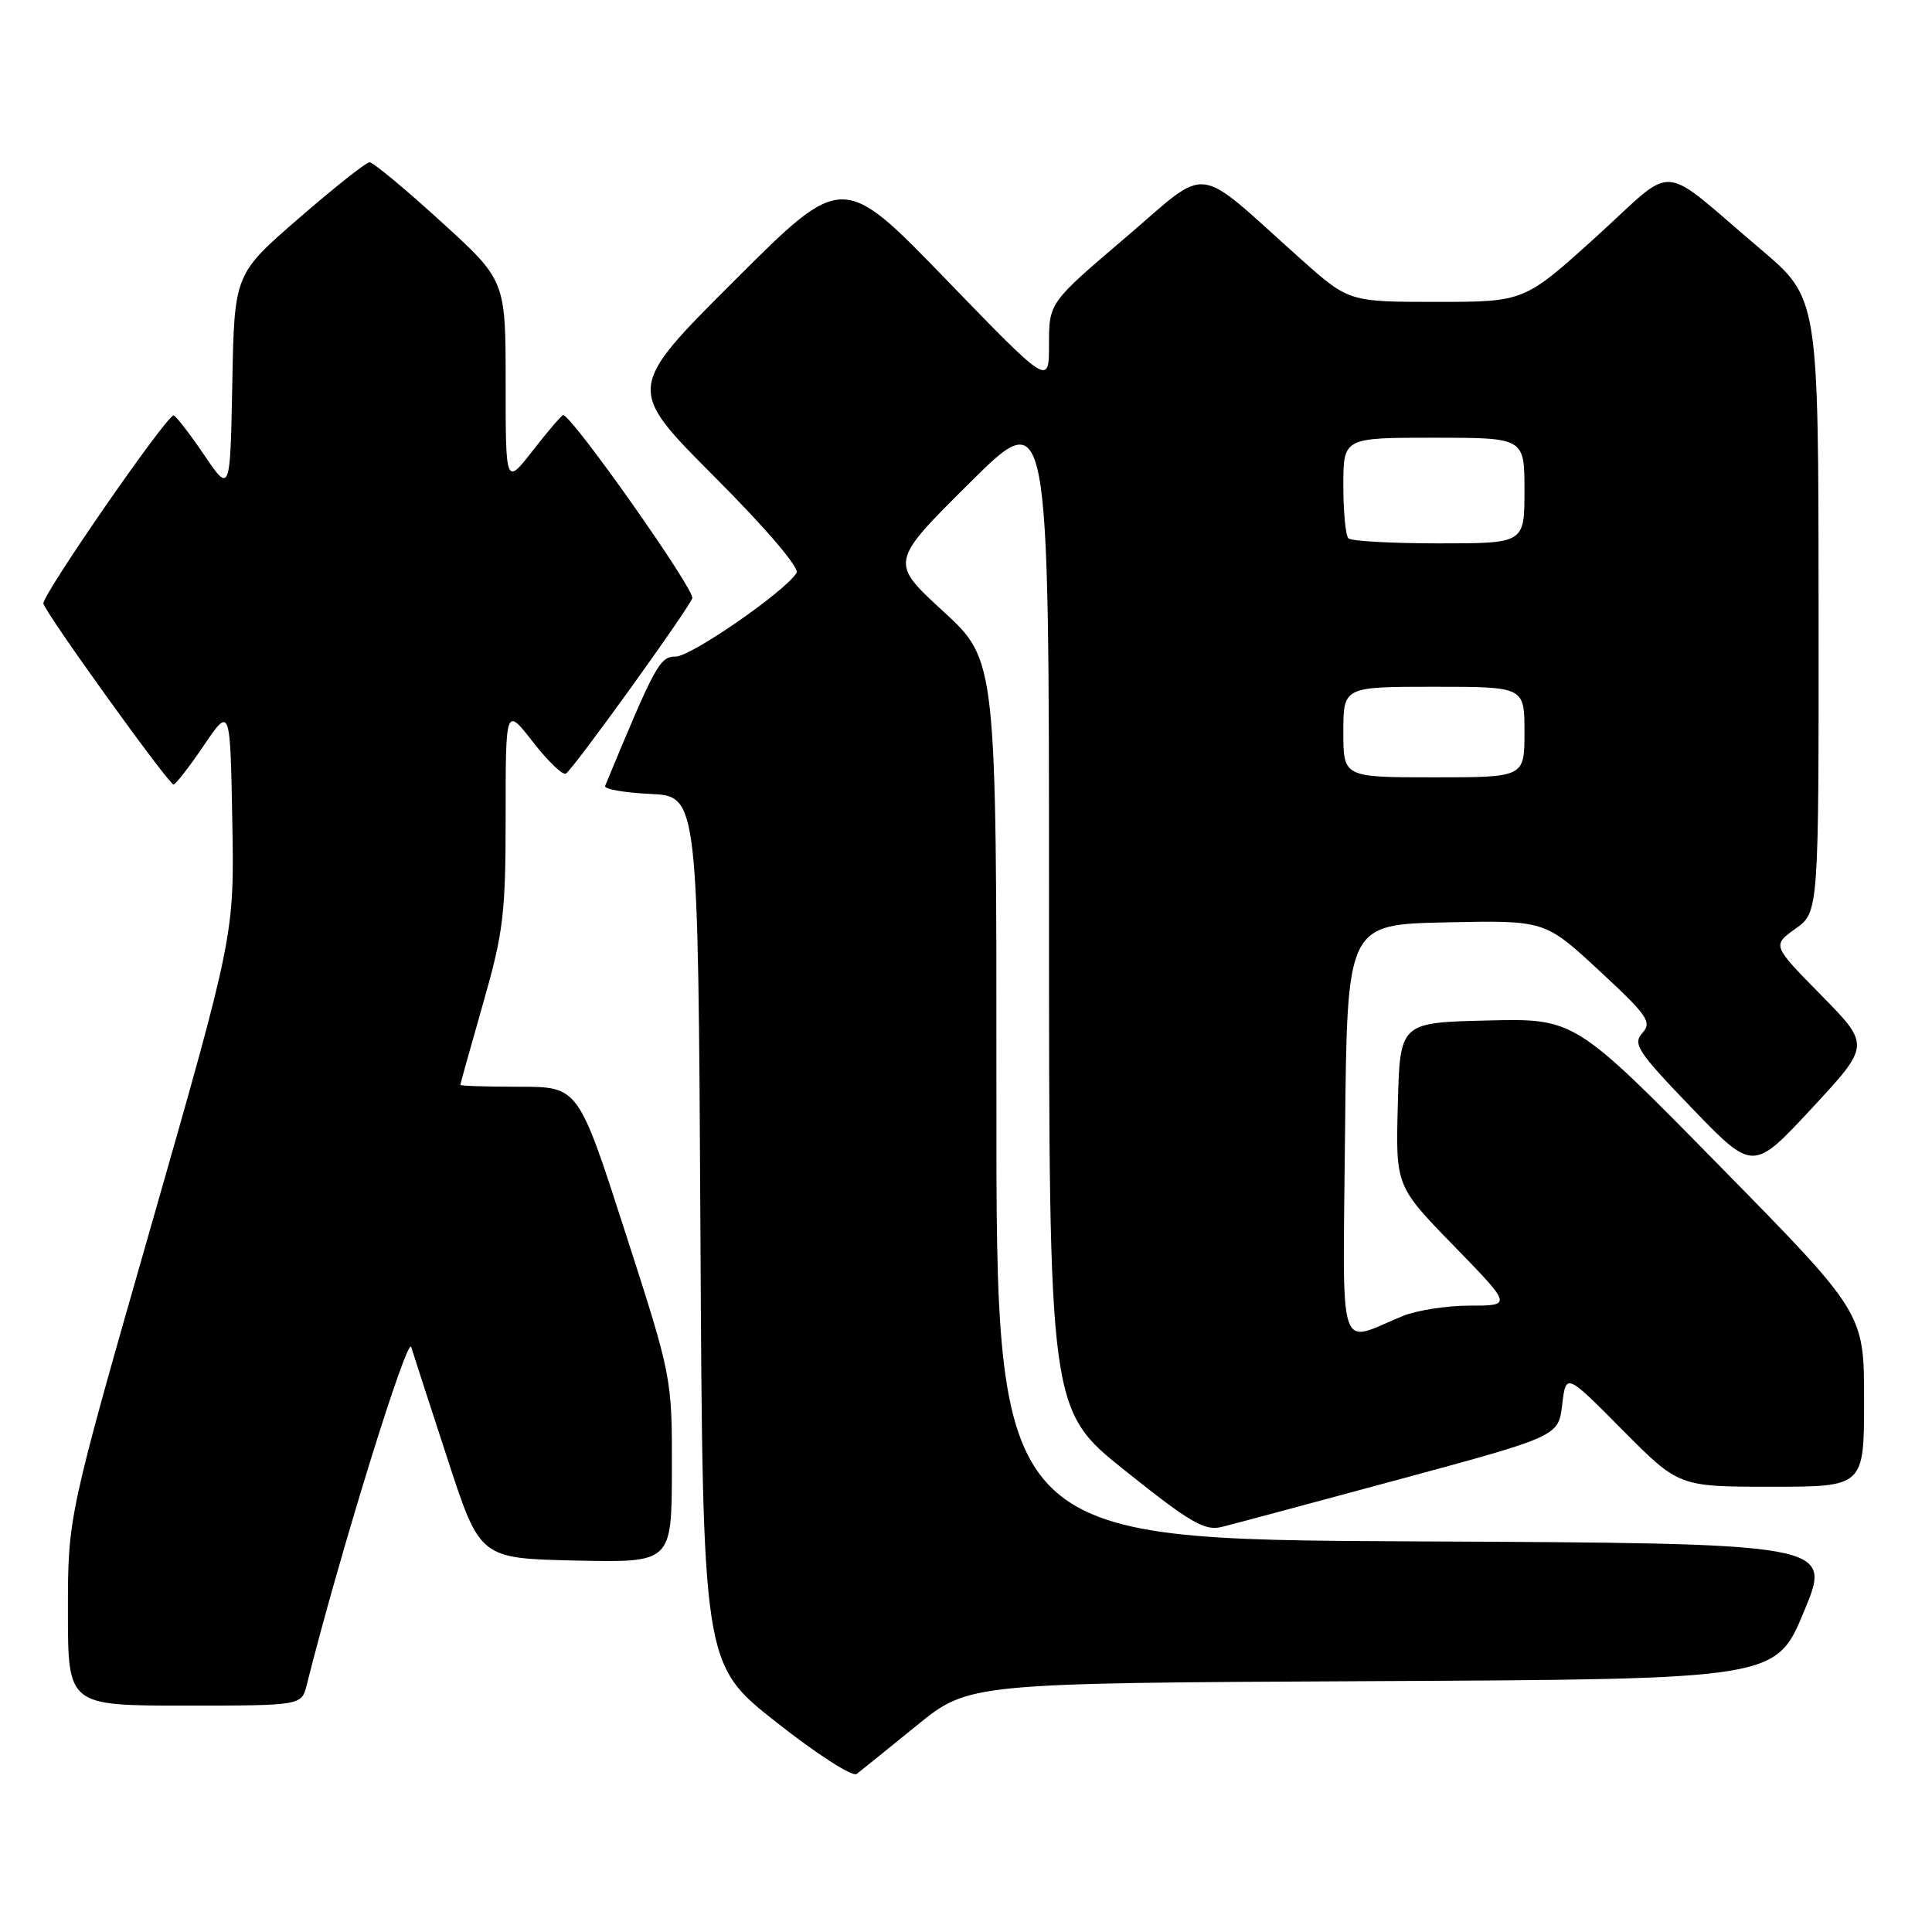 <?xml version="1.0" encoding="UTF-8" standalone="no"?>
<!DOCTYPE svg PUBLIC "-//W3C//DTD SVG 1.1//EN" "http://www.w3.org/Graphics/SVG/1.1/DTD/svg11.dtd" >
<svg xmlns="http://www.w3.org/2000/svg" xmlns:xlink="http://www.w3.org/1999/xlink" version="1.1" viewBox="0 0 256 256">
 <g >
 <path fill="currentColor"
d=" M 121.43 228.67 C 128.37 223.02 128.37 223.02 181.84 222.76 C 235.32 222.50 235.32 222.50 239.05 213.50 C 242.79 204.50 242.79 204.50 187.39 204.24 C 132.00 203.98 132.00 203.98 132.03 145.74 C 132.05 87.50 132.05 87.50 124.98 81.00 C 117.90 74.50 117.90 74.50 128.45 64.02 C 139.00 53.54 139.00 53.54 139.00 120.18 C 139.00 186.82 139.00 186.82 149.12 194.90 C 157.72 201.77 159.63 202.88 161.87 202.33 C 163.31 201.98 173.95 199.12 185.50 196.00 C 206.50 190.31 206.50 190.31 207.00 186.12 C 207.50 181.92 207.50 181.92 214.97 189.46 C 222.45 197.00 222.45 197.00 234.72 197.00 C 247.00 197.00 247.00 197.00 247.00 185.49 C 247.00 173.97 247.00 173.97 227.83 154.46 C 208.66 134.94 208.66 134.94 197.08 135.22 C 185.50 135.50 185.50 135.50 185.22 146.33 C 184.93 157.16 184.93 157.16 192.64 165.08 C 200.35 173.00 200.35 173.00 194.80 173.00 C 191.74 173.00 187.73 173.62 185.87 174.38 C 177.12 177.96 177.93 180.58 178.23 149.82 C 178.50 122.50 178.50 122.50 191.60 122.22 C 204.70 121.94 204.70 121.94 211.89 128.60 C 218.33 134.57 218.93 135.43 217.62 136.88 C 216.31 138.33 217.00 139.37 224.22 146.87 C 232.29 155.23 232.29 155.23 240.06 146.87 C 247.83 138.50 247.83 138.50 241.33 131.88 C 234.82 125.27 234.82 125.27 237.91 123.06 C 241.00 120.86 241.00 120.86 240.97 80.18 C 240.95 39.50 240.95 39.50 233.27 33.00 C 219.48 21.32 222.37 21.53 211.46 31.41 C 201.96 40.00 201.96 40.00 190.34 40.00 C 178.72 40.00 178.72 40.00 172.28 34.25 C 157.99 21.48 160.52 21.78 149.08 31.53 C 139.00 40.12 139.00 40.12 139.00 45.63 C 139.00 51.13 139.00 51.13 125.33 37.00 C 111.65 22.87 111.65 22.87 97.33 37.17 C 83.00 51.47 83.00 51.47 94.63 63.13 C 101.49 70.00 105.97 75.25 105.55 75.91 C 104.03 78.38 91.57 87.00 89.53 87.00 C 87.42 87.00 86.85 88.04 80.18 104.14 C 80.01 104.56 82.71 105.04 86.18 105.20 C 92.50 105.50 92.50 105.50 92.81 163.00 C 93.11 220.50 93.11 220.50 102.81 228.16 C 108.14 232.37 112.95 235.47 113.50 235.06 C 114.05 234.65 117.62 231.77 121.43 228.67 Z  M 40.65 223.25 C 44.91 206.21 53.99 176.87 54.49 178.50 C 54.83 179.60 57.02 186.35 59.36 193.50 C 63.61 206.50 63.61 206.50 76.30 206.78 C 89.00 207.06 89.00 207.06 89.03 194.78 C 89.05 182.50 89.05 182.50 82.84 163.25 C 76.63 144.00 76.63 144.00 68.81 144.00 C 64.52 144.00 61.00 143.89 61.00 143.75 C 61.00 143.61 62.35 138.77 64.00 133.00 C 66.71 123.52 67.00 121.11 67.00 108.09 C 67.00 93.67 67.00 93.67 70.62 98.32 C 72.61 100.88 74.58 102.76 74.98 102.51 C 75.98 101.90 91.10 80.90 91.73 79.27 C 92.13 78.21 75.77 55.00 74.62 55.00 C 74.43 55.00 72.63 57.10 70.63 59.66 C 67.00 64.33 67.00 64.33 67.00 50.74 C 67.00 37.15 67.00 37.15 58.40 29.33 C 53.68 25.02 49.43 21.50 48.97 21.50 C 48.52 21.50 44.30 24.84 39.60 28.92 C 31.05 36.33 31.05 36.33 30.78 50.85 C 30.50 65.37 30.50 65.37 27.00 60.21 C 25.07 57.37 23.27 55.05 23.00 55.05 C 22.04 55.06 5.50 78.96 5.75 79.98 C 6.09 81.35 22.36 103.96 23.00 103.95 C 23.27 103.95 25.07 101.63 27.00 98.79 C 30.50 93.63 30.50 93.63 30.78 108.75 C 31.05 123.88 31.05 123.88 20.03 162.41 C 9.00 200.94 9.00 200.94 9.00 213.47 C 9.00 226.00 9.00 226.00 24.48 226.00 C 39.96 226.00 39.96 226.00 40.65 223.25 Z  M 178.00 97.00 C 178.00 91.00 178.00 91.00 190.00 91.00 C 202.00 91.00 202.00 91.00 202.00 97.00 C 202.00 103.00 202.00 103.00 190.00 103.00 C 178.00 103.00 178.00 103.00 178.00 97.00 Z  M 178.67 71.33 C 178.30 70.97 178.00 67.82 178.00 64.33 C 178.00 58.00 178.00 58.00 190.00 58.00 C 202.00 58.00 202.00 58.00 202.00 65.00 C 202.00 72.00 202.00 72.00 190.67 72.00 C 184.43 72.00 179.03 71.70 178.67 71.33 Z "/>
</g>
</svg>